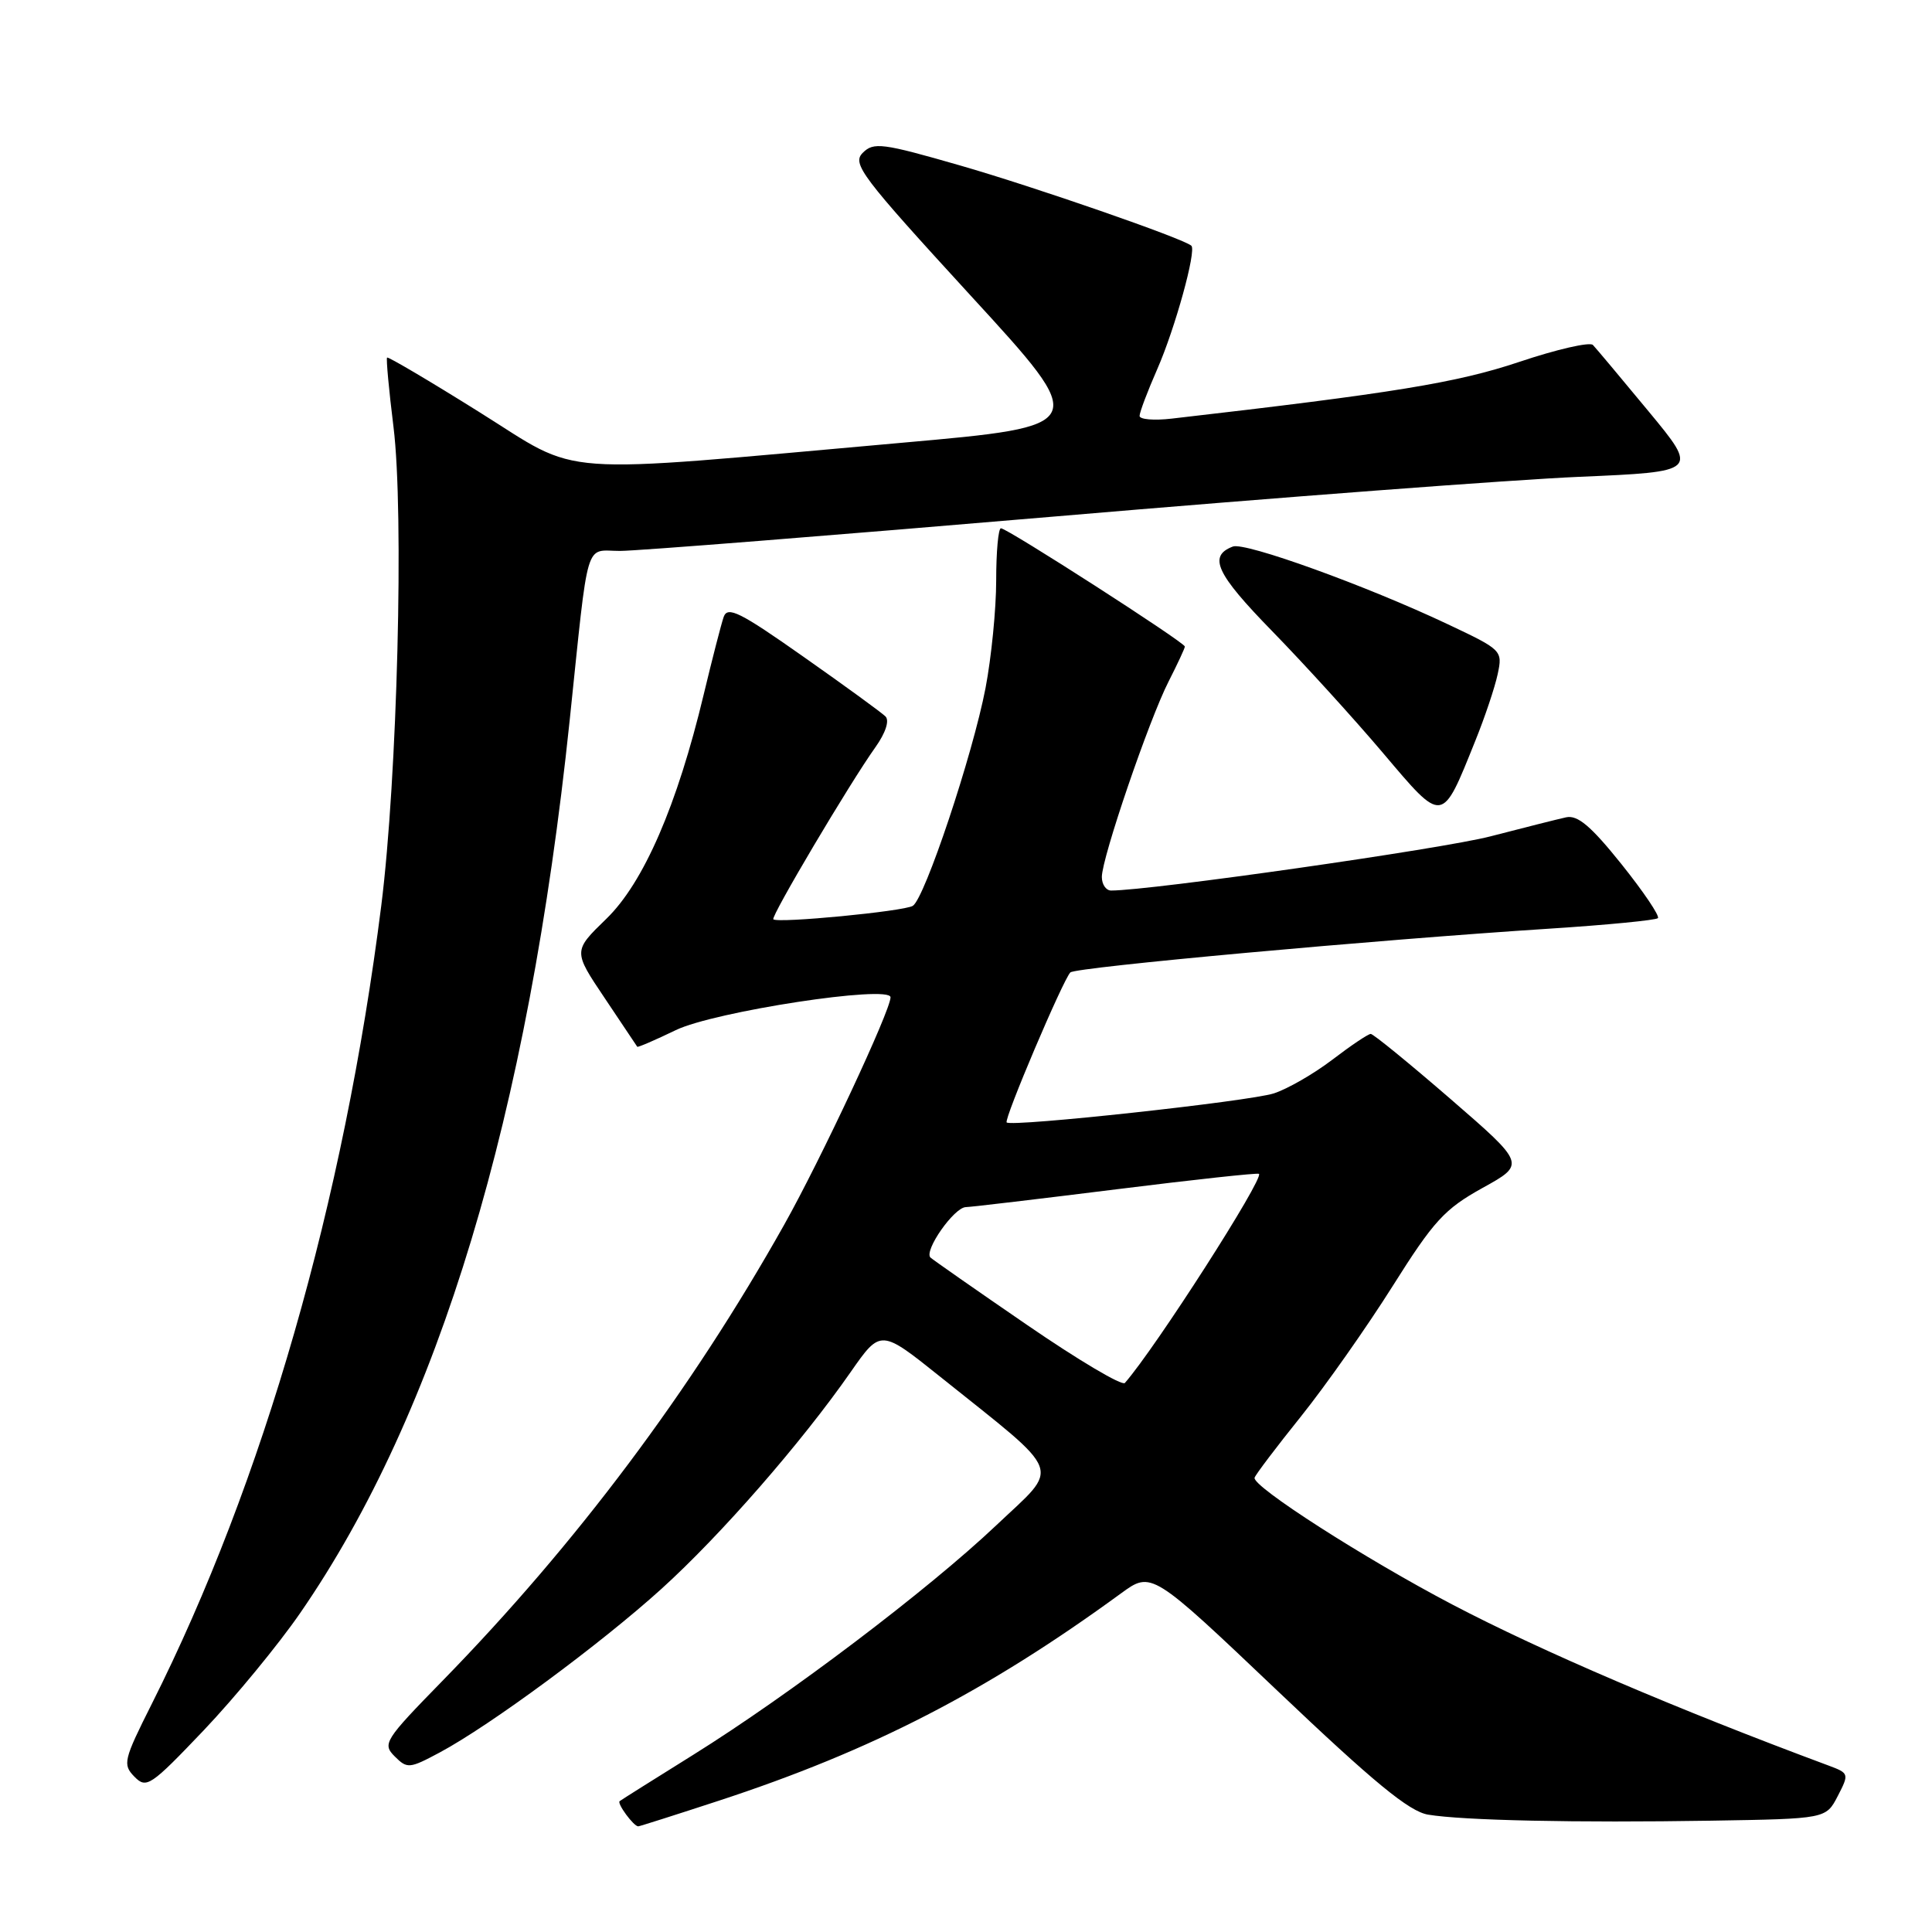 <?xml version="1.0" encoding="UTF-8" standalone="no"?>
<!DOCTYPE svg PUBLIC "-//W3C//DTD SVG 1.1//EN" "http://www.w3.org/Graphics/SVG/1.1/DTD/svg11.dtd" >
<svg xmlns="http://www.w3.org/2000/svg" xmlns:xlink="http://www.w3.org/1999/xlink" version="1.1" viewBox="0 0 256 256">
 <g >
 <path fill="currentColor"
d=" M 95.26 238.60 C 115.55 231.95 130.75 224.12 148.54 211.13 C 152.58 208.18 152.58 208.18 169.27 224.04 C 182.05 236.19 186.72 240.03 189.23 240.45 C 193.83 241.22 208.87 241.54 226.72 241.25 C 241.95 241.00 241.95 241.00 243.51 237.99 C 245.04 235.03 245.01 234.96 242.28 233.94 C 222.16 226.46 204.28 218.81 192.50 212.64 C 180.87 206.55 165.86 196.92 166.24 195.80 C 166.38 195.37 169.16 191.70 172.42 187.64 C 175.67 183.58 181.12 175.83 184.53 170.42 C 189.98 161.76 191.41 160.20 196.44 157.41 C 202.16 154.25 202.16 154.25 192.20 145.62 C 186.72 140.88 181.97 137.00 181.63 137.00 C 181.29 137.00 179.01 138.53 176.55 140.41 C 174.10 142.28 170.61 144.29 168.79 144.88 C 165.50 145.94 134.02 149.36 133.39 148.73 C 132.99 148.33 140.87 129.79 141.83 128.85 C 142.54 128.16 182.22 124.54 205.34 123.05 C 212.95 122.56 219.40 121.93 219.68 121.66 C 219.95 121.38 217.78 118.16 214.85 114.50 C 210.81 109.46 209.04 107.96 207.51 108.30 C 206.41 108.54 201.90 109.68 197.50 110.82 C 191.13 112.48 152.47 118.00 147.23 118.00 C 146.55 118.00 146.00 117.19 146.00 116.20 C 146.00 113.68 152.25 95.38 154.85 90.29 C 156.03 87.97 157.00 85.89 157.00 85.67 C 157.00 85.13 133.47 70.00 132.63 70.00 C 132.28 70.00 132.00 73.11 132.00 76.91 C 132.00 80.71 131.36 87.13 130.59 91.16 C 128.88 100.06 122.53 119.05 120.95 120.03 C 119.77 120.76 103.04 122.37 102.47 121.81 C 102.12 121.45 112.58 103.80 115.99 99.02 C 117.35 97.11 117.88 95.48 117.33 94.93 C 116.83 94.43 111.94 90.87 106.46 87.02 C 98.04 81.09 96.41 80.28 95.89 81.75 C 95.56 82.71 94.37 87.33 93.25 92.00 C 89.73 106.71 85.29 116.96 80.33 121.76 C 75.94 126.02 75.94 126.02 80.13 132.26 C 82.43 135.69 84.37 138.59 84.44 138.70 C 84.51 138.81 86.81 137.82 89.54 136.50 C 94.63 134.03 118.00 130.46 118.00 132.15 C 118.00 133.90 108.78 153.61 103.90 162.30 C 91.57 184.26 76.33 204.60 58.61 222.74 C 50.95 230.58 50.64 231.07 52.30 232.73 C 53.96 234.39 54.25 234.36 58.27 232.21 C 64.94 228.64 79.59 217.83 87.66 210.52 C 95.51 203.41 106.19 191.17 112.72 181.80 C 116.69 176.11 116.69 176.11 124.60 182.44 C 141.18 195.72 140.54 194.03 132.00 202.12 C 122.98 210.66 104.61 224.57 91.83 232.54 C 86.70 235.74 82.32 238.49 82.11 238.66 C 81.72 238.95 83.96 242.00 84.57 242.00 C 84.74 242.00 89.55 240.47 95.26 238.60 Z  M 39.78 213.73 C 58.14 187.13 69.99 147.88 75.48 95.50 C 78.06 70.82 77.42 73.00 82.16 73.00 C 84.39 73.00 110.36 70.94 139.86 68.43 C 169.36 65.91 200.60 63.55 209.28 63.18 C 225.06 62.50 225.06 62.50 218.44 54.50 C 214.80 50.10 211.49 46.15 211.07 45.71 C 210.66 45.28 206.26 46.29 201.29 47.96 C 193.04 50.72 184.66 52.09 155.25 55.47 C 152.91 55.74 151.00 55.58 151.00 55.11 C 151.00 54.63 152.06 51.83 153.36 48.87 C 155.70 43.53 158.56 33.19 157.86 32.56 C 156.82 31.61 137.04 24.75 127.20 21.92 C 116.89 18.95 115.76 18.81 114.32 20.25 C 112.87 21.70 114.12 23.35 128.60 39.15 C 144.48 56.45 144.48 56.45 119.49 58.67 C 72.35 62.86 77.30 63.22 63.52 54.61 C 56.94 50.49 51.43 47.24 51.29 47.38 C 51.15 47.52 51.53 51.66 52.14 56.57 C 53.55 67.91 52.65 103.10 50.52 120.00 C 45.56 159.26 34.89 196.38 20.12 225.76 C 16.37 233.22 16.23 233.80 17.81 235.42 C 19.40 237.04 19.93 236.69 27.00 229.27 C 31.12 224.93 36.88 217.94 39.78 213.73 Z  M 195.47 98.20 C 196.74 95.07 198.08 91.07 198.45 89.33 C 199.12 86.19 199.03 86.11 191.81 82.70 C 181.02 77.60 164.97 71.80 163.36 72.42 C 160.05 73.68 161.14 76.02 168.57 83.63 C 172.79 87.96 179.41 95.23 183.26 99.78 C 191.26 109.23 191.02 109.27 195.47 98.20 Z  M 136.09 175.56 C 129.32 170.92 123.56 166.89 123.29 166.63 C 122.40 165.73 126.41 160.00 127.97 159.95 C 128.81 159.92 137.82 158.85 148.00 157.58 C 158.18 156.31 166.64 155.39 166.82 155.54 C 167.52 156.13 153.09 178.65 149.05 183.25 C 148.69 183.67 142.86 180.21 136.09 175.56 Z "/>
</g>
</svg>